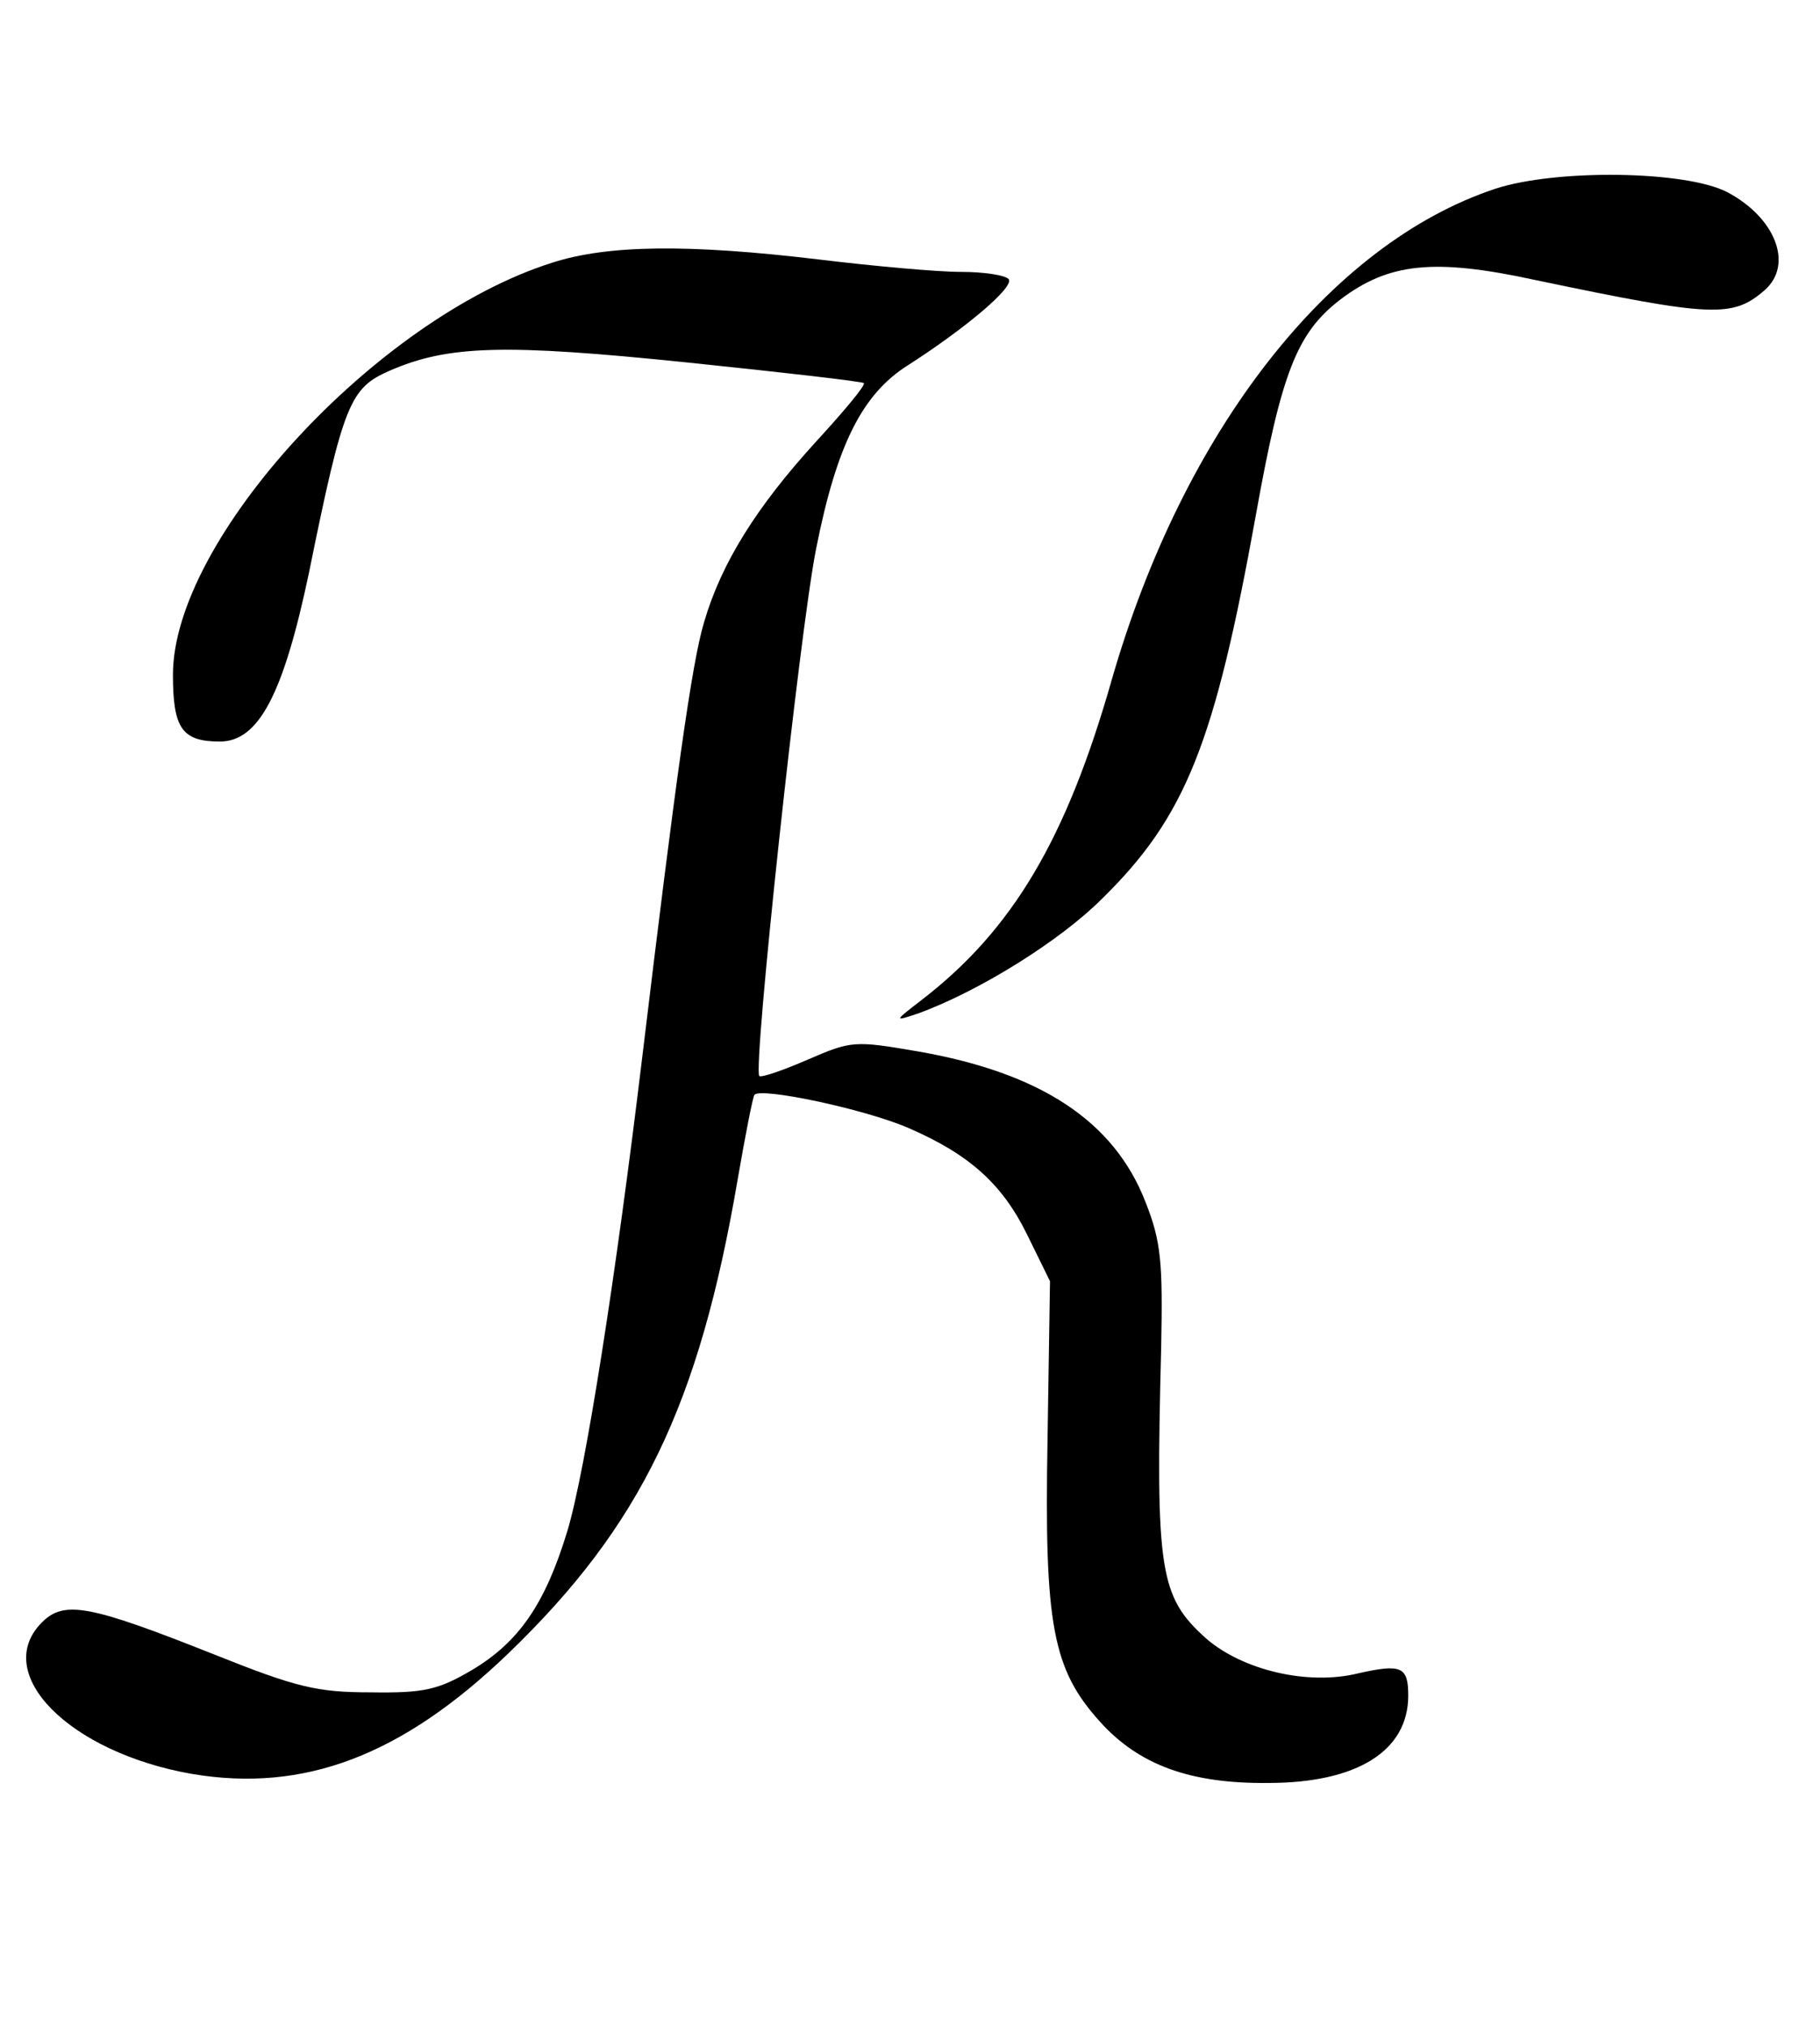<?xml version="1.0" standalone="no"?>
<!DOCTYPE svg PUBLIC "-//W3C//DTD SVG 20010904//EN"
 "http://www.w3.org/TR/2001/REC-SVG-20010904/DTD/svg10.dtd">
<svg version="1.0" xmlns="http://www.w3.org/2000/svg"
 width="221pt" height="246pt" viewBox="0 0 221 246"
 preserveAspectRatio="xMidYMid meet">

<g transform="translate(0,246) scale(0.1,-0.1)"
fill="#000000" stroke="none">
<path d="M1816 2231 c-202 -67 -379 -294 -466 -596 -55 -193 -120 -303 -230
-388 -35 -27 -35 -27 -5 -17 74 27 172 88 223 139 102 100 137 189 187 466 31
173 50 221 102 261 59 45 114 51 238 24 215 -45 239 -46 278 -12 35 31 13 88
-46 119 -51 26 -207 28 -281 4z"/>
<path d="M670 2141 c-214 -68 -460 -336 -460 -500 0 -65 11 -81 57 -81 47 0
77 57 108 204 42 207 50 225 98 246 71 31 139 33 362 10 116 -12 212 -23 214
-25 2 -3 -25 -35 -59 -72 -71 -78 -114 -146 -135 -218 -15 -49 -35 -195 -75
-527 -32 -266 -69 -503 -91 -576 -27 -89 -59 -135 -116 -169 -41 -24 -58 -28
-123 -27 -65 0 -90 6 -190 46 -151 60 -182 66 -209 39 -62 -62 33 -158 182
-184 136 -23 255 22 384 146 161 155 232 301 279 577 9 52 18 98 20 101 6 10
134 -17 187 -40 74 -32 114 -68 144 -129 l28 -57 -3 -193 c-4 -224 6 -278 64
-342 47 -52 109 -75 204 -74 108 0 170 39 170 106 0 35 -8 39 -61 27 -61 -15
-140 4 -184 42 -57 51 -62 81 -55 354 2 103 0 128 -19 176 -38 98 -127 157
-277 183 -76 13 -80 13 -133 -10 -30 -13 -56 -22 -59 -20 -8 9 49 540 69 640
25 126 56 188 112 223 70 45 128 94 122 104 -4 5 -30 9 -58 9 -29 0 -106 7
-172 15 -159 19 -257 18 -325 -4z"/>
</g>
</svg>
